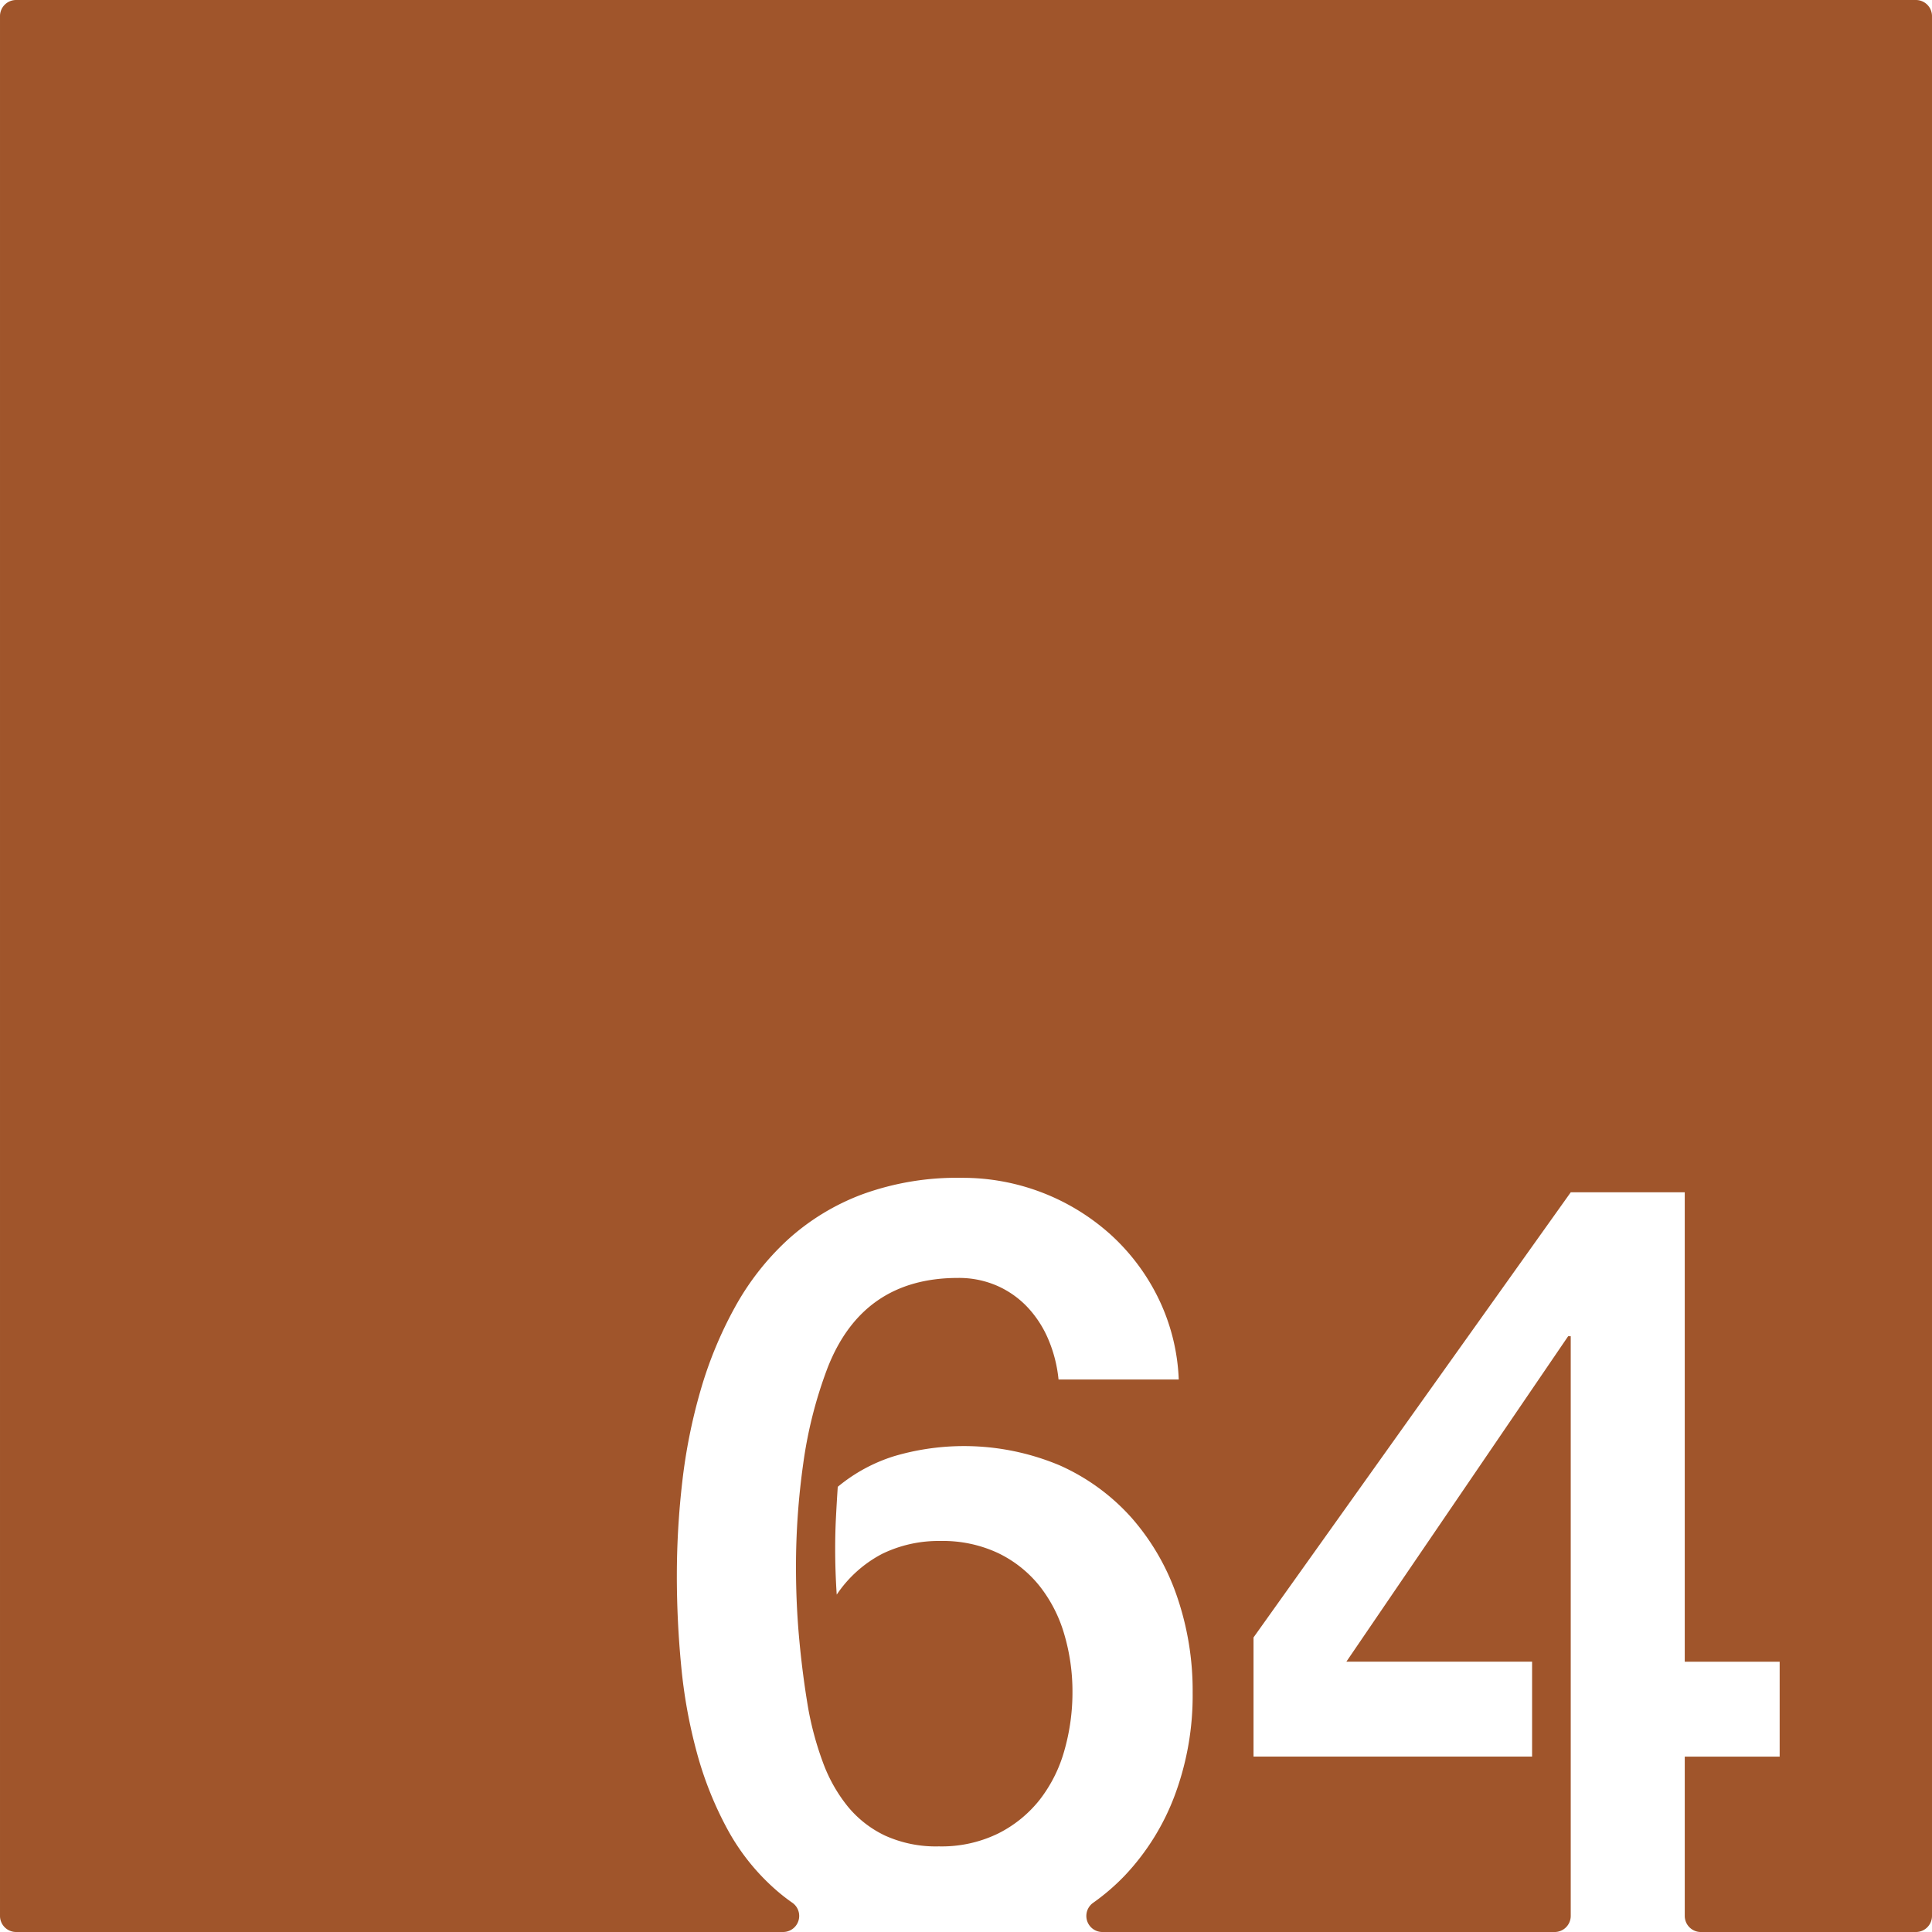 <svg xmlns="http://www.w3.org/2000/svg" width="120mm" height="120mm" viewBox="0 0 340.157 340.158">
  <g id="Zimmernummer">
      <g id="Z-03-064-R">
        <path fill="#A0552B" stroke="none" d="M337.322,0H2.834A2.834,2.834,0,0,0,0,2.834V337.323a2.834,2.834,0,0,0,2.834,2.835H137.881a2.832,2.832,0,0,0,1.594-5.171,32.293,32.293,0,0,1-2.646-2.052,38.7,38.7,0,0,1-8.719-10.807,62.391,62.391,0,0,1-5.4-13.487,90.08,90.08,0,0,1-2.77-15.258q-.774-7.99-.772-15.985a144.406,144.406,0,0,1,.954-16.483,97.434,97.434,0,0,1,3.223-16.121,71,71,0,0,1,6.04-14.622,46.742,46.742,0,0,1,9.309-11.9,40.726,40.726,0,0,1,13.124-7.992,48.66,48.66,0,0,1,17.482-2.906,38.918,38.918,0,0,1,26.338,10.081,37.122,37.122,0,0,1,8.356,11.216,35.8,35.8,0,0,1,3.542,14.214H186.371a24.117,24.117,0,0,0-1.726-6.9,19.214,19.214,0,0,0-3.633-5.721,16.478,16.478,0,0,0-5.4-3.86A16.772,16.772,0,0,0,168.661,225q-16.8,0-22.978,15.894a76.711,76.711,0,0,0-4.268,16.846,129.72,129.72,0,0,0-1.272,18.119q0,6.63.591,12.942t1.589,12.125a55.826,55.826,0,0,0,2.543,9.308,27.225,27.225,0,0,0,4.314,7.721,19.046,19.046,0,0,0,6.63,5.222,21.664,21.664,0,0,0,9.49,1.907,22.709,22.709,0,0,0,10.445-2.27,21.676,21.676,0,0,0,7.356-6,25.1,25.1,0,0,0,4.315-8.672,37.228,37.228,0,0,0,1.407-10.218,35.542,35.542,0,0,0-1.453-10.218,24.815,24.815,0,0,0-4.36-8.491,20.987,20.987,0,0,0-7.265-5.767,22.878,22.878,0,0,0-10.172-2.135,22.641,22.641,0,0,0-10.263,2.271,21.748,21.748,0,0,0-7.992,7.175q-.273-4.088-.273-8.083,0-2.814.137-5.5t.318-5.4a29.107,29.107,0,0,1,9.945-5.4,43.48,43.48,0,0,1,29.153,1.635,37.184,37.184,0,0,1,12.669,9.263,41.027,41.027,0,0,1,7.947,13.759,51,51,0,0,1,2.77,16.984,50.209,50.209,0,0,1-3.133,18.027,41.852,41.852,0,0,1-8.809,14.168,38.411,38.411,0,0,1-5.6,4.822,2.83,2.83,0,0,0,1.661,5.126h79.614a2.834,2.834,0,0,0,2.834-2.835V235.258H276.1l-39.053,57.307h32.7v16.711H220.7V288.3l55.854-78.378h20.071v82.646h16.711v16.711H296.626v28.047a2.835,2.835,0,0,0,2.835,2.835h37.862a2.834,2.834,0,0,0,2.834-2.835V2.835A2.835,2.835,0,0,0,337.322,0Z"/>
      </g>
    </g>
</svg>
